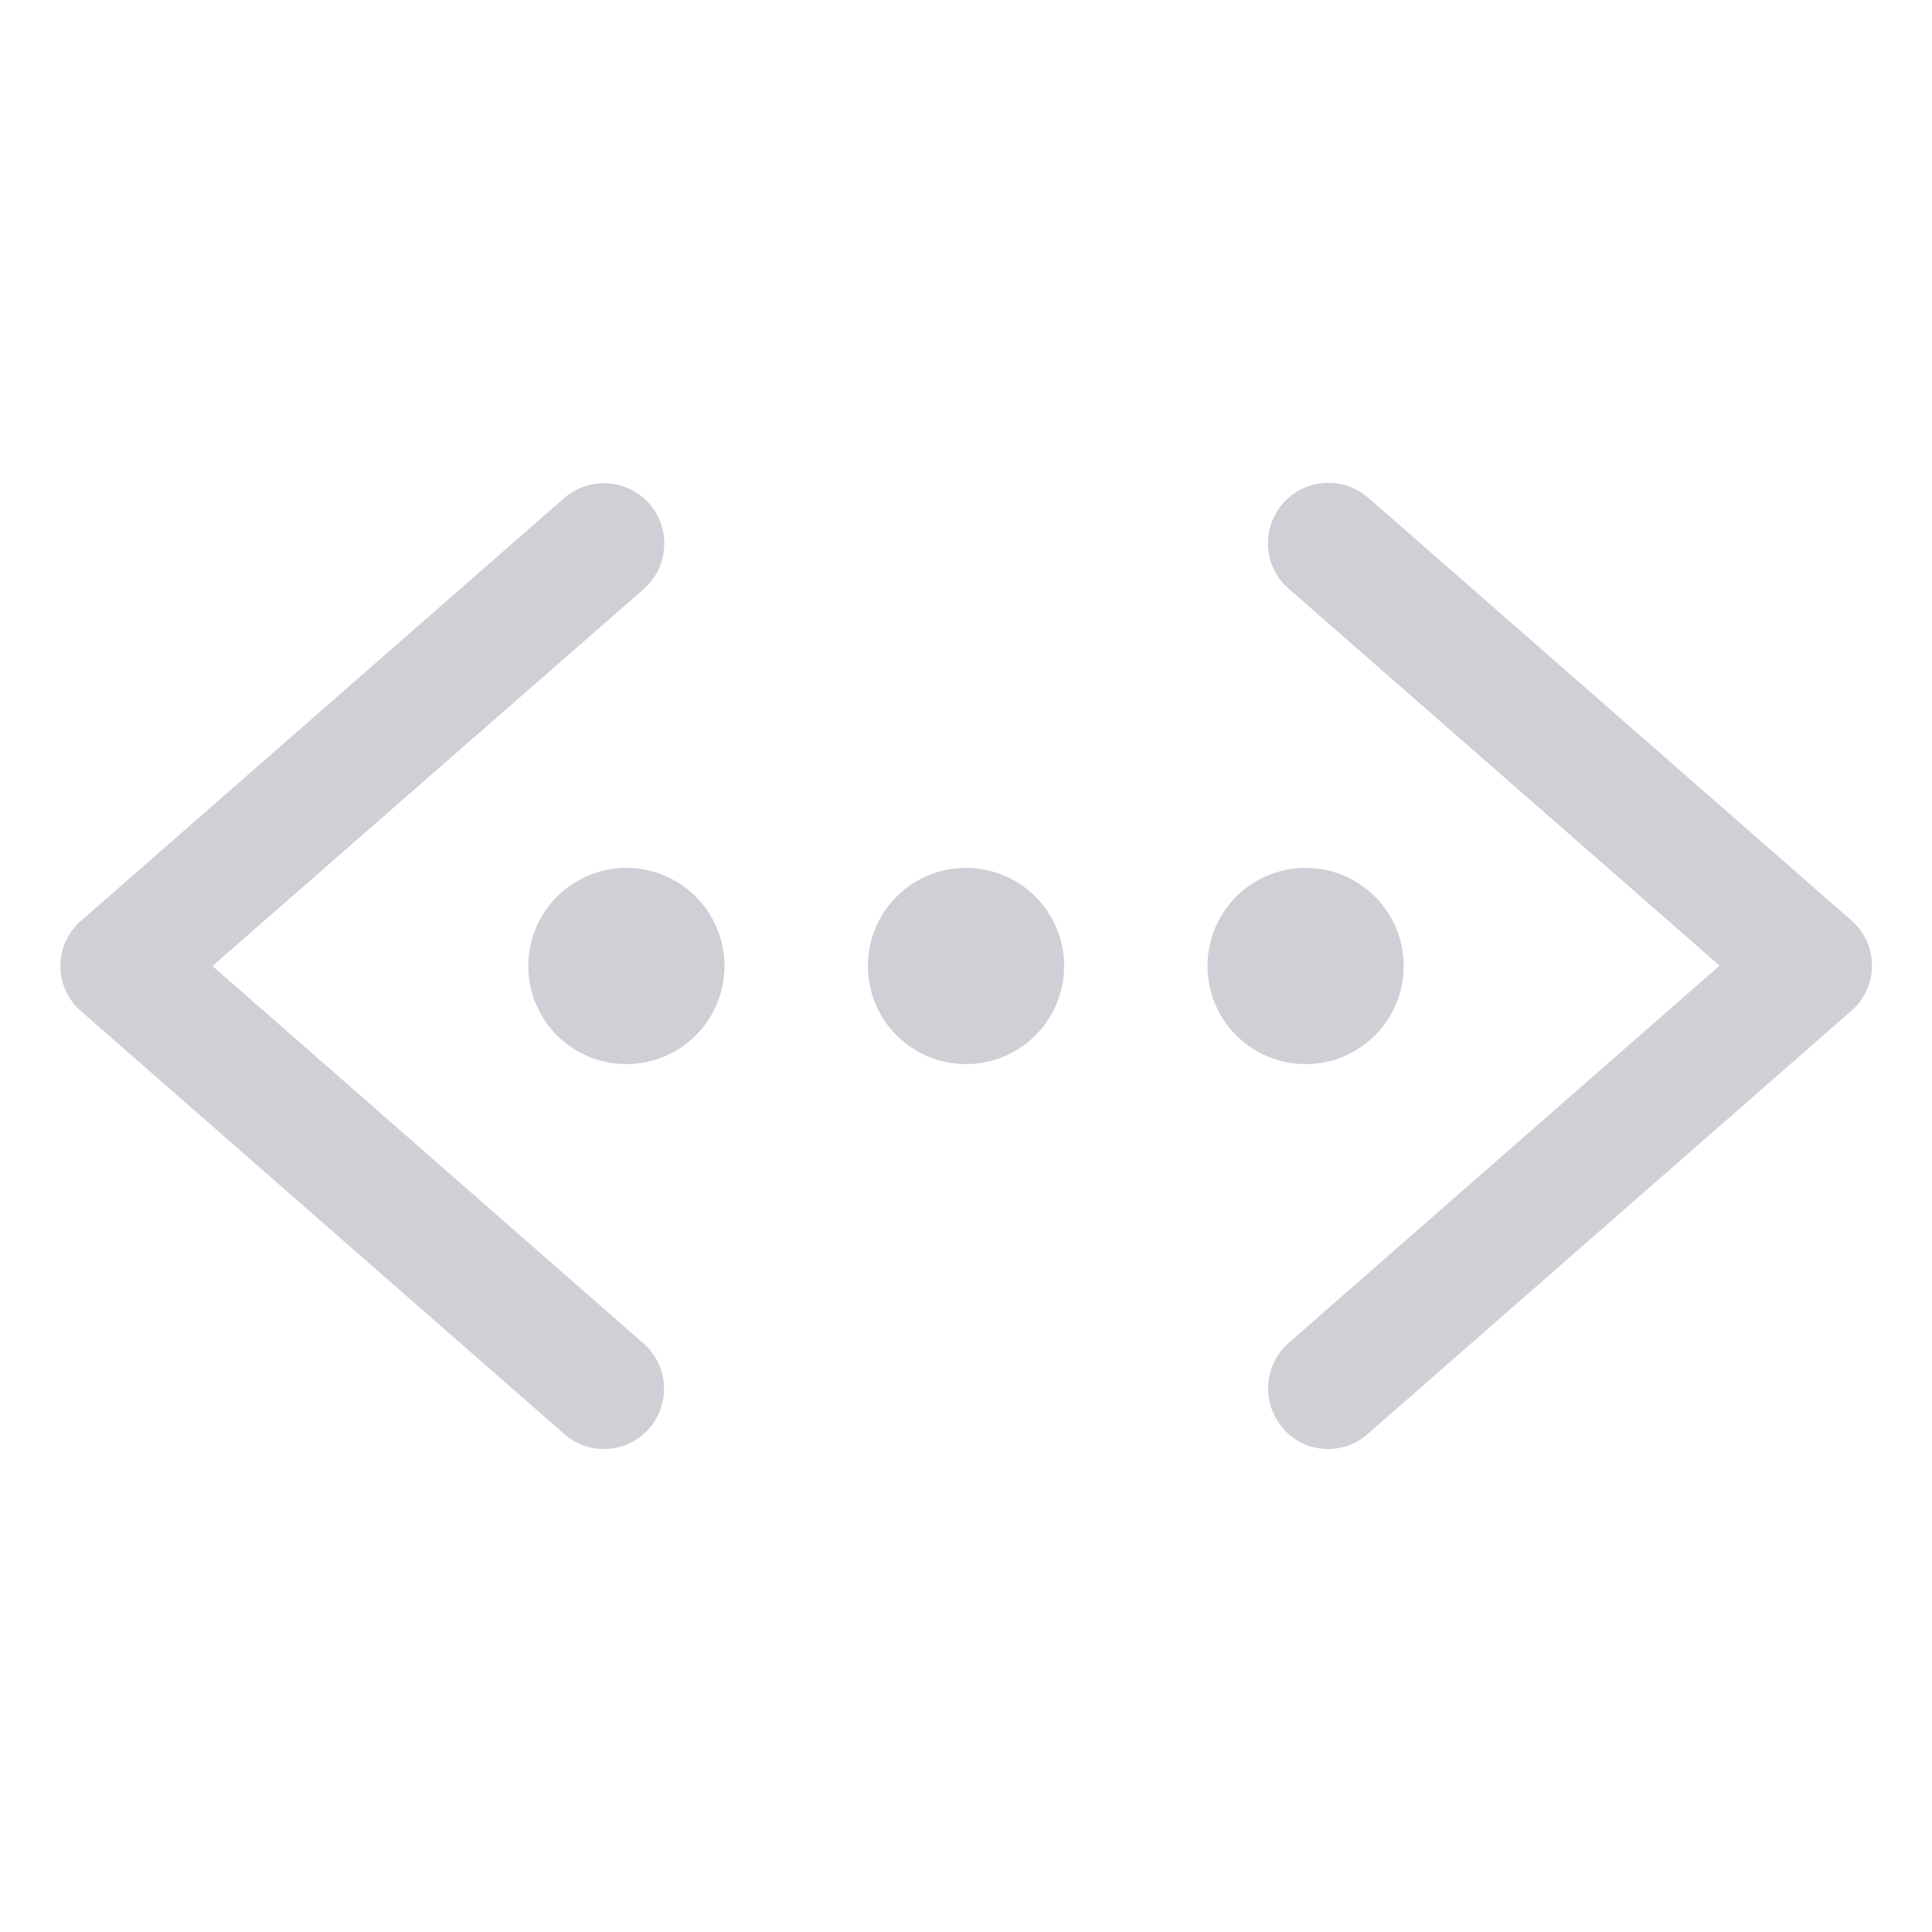 <?xml version="1.0" standalone="no"?><!DOCTYPE svg PUBLIC "-//W3C//DTD SVG 1.1//EN"
        "http://www.w3.org/Graphics/SVG/1.1/DTD/svg11.dtd">
<svg t="1704503646691" class="icon" viewBox="0 0 1024 1024" version="1.1" xmlns="http://www.w3.org/2000/svg" p-id="3119"
     width="16" height="16">
    <path d="M512 512m-52 0a52 52 0 1 0 104 0 52 52 0 1 0-104 0Z" p-id="3120" fill="#CED0D6"></path>
    <path d="M692 512m-52 0a52 52 0 1 0 104 0 52 52 0 1 0-104 0Z" p-id="3121" fill="#CED0D6"></path>
    <path d="M332 512m-52 0a52 52 0 1 0 104 0 52 52 0 1 0-104 0Z" p-id="3122" fill="#CED0D6"></path>
    <path d="M704 768c-9 0-17.8-3.6-24-11-11.6-13.4-10.2-33.6 3-45.2l228.4-200L683 312c-13.4-11.6-14.6-31.8-3-45.2 11.6-13.2 31.8-14.6 45.2-3l256 224c7 6 11 14.8 11 24s-4 18-11 24l-256 224c-6.2 5.6-13.8 8.2-21.2 8.2z m-384 0c-7.4 0-15-2.6-21-8l-256-224c-7-6-11-14.8-11-24s4-18 11-24l256-224c13.4-11.6 33.6-10.2 45.2 3 11.6 13.4 10.2 33.6-3 45.2L112.6 512l228.4 200c13.4 11.6 14.6 31.8 3 45.2-6.2 7.2-15.2 10.8-24 10.8z"
          p-id="3123" fill="#CED0D6"></path>
</svg>